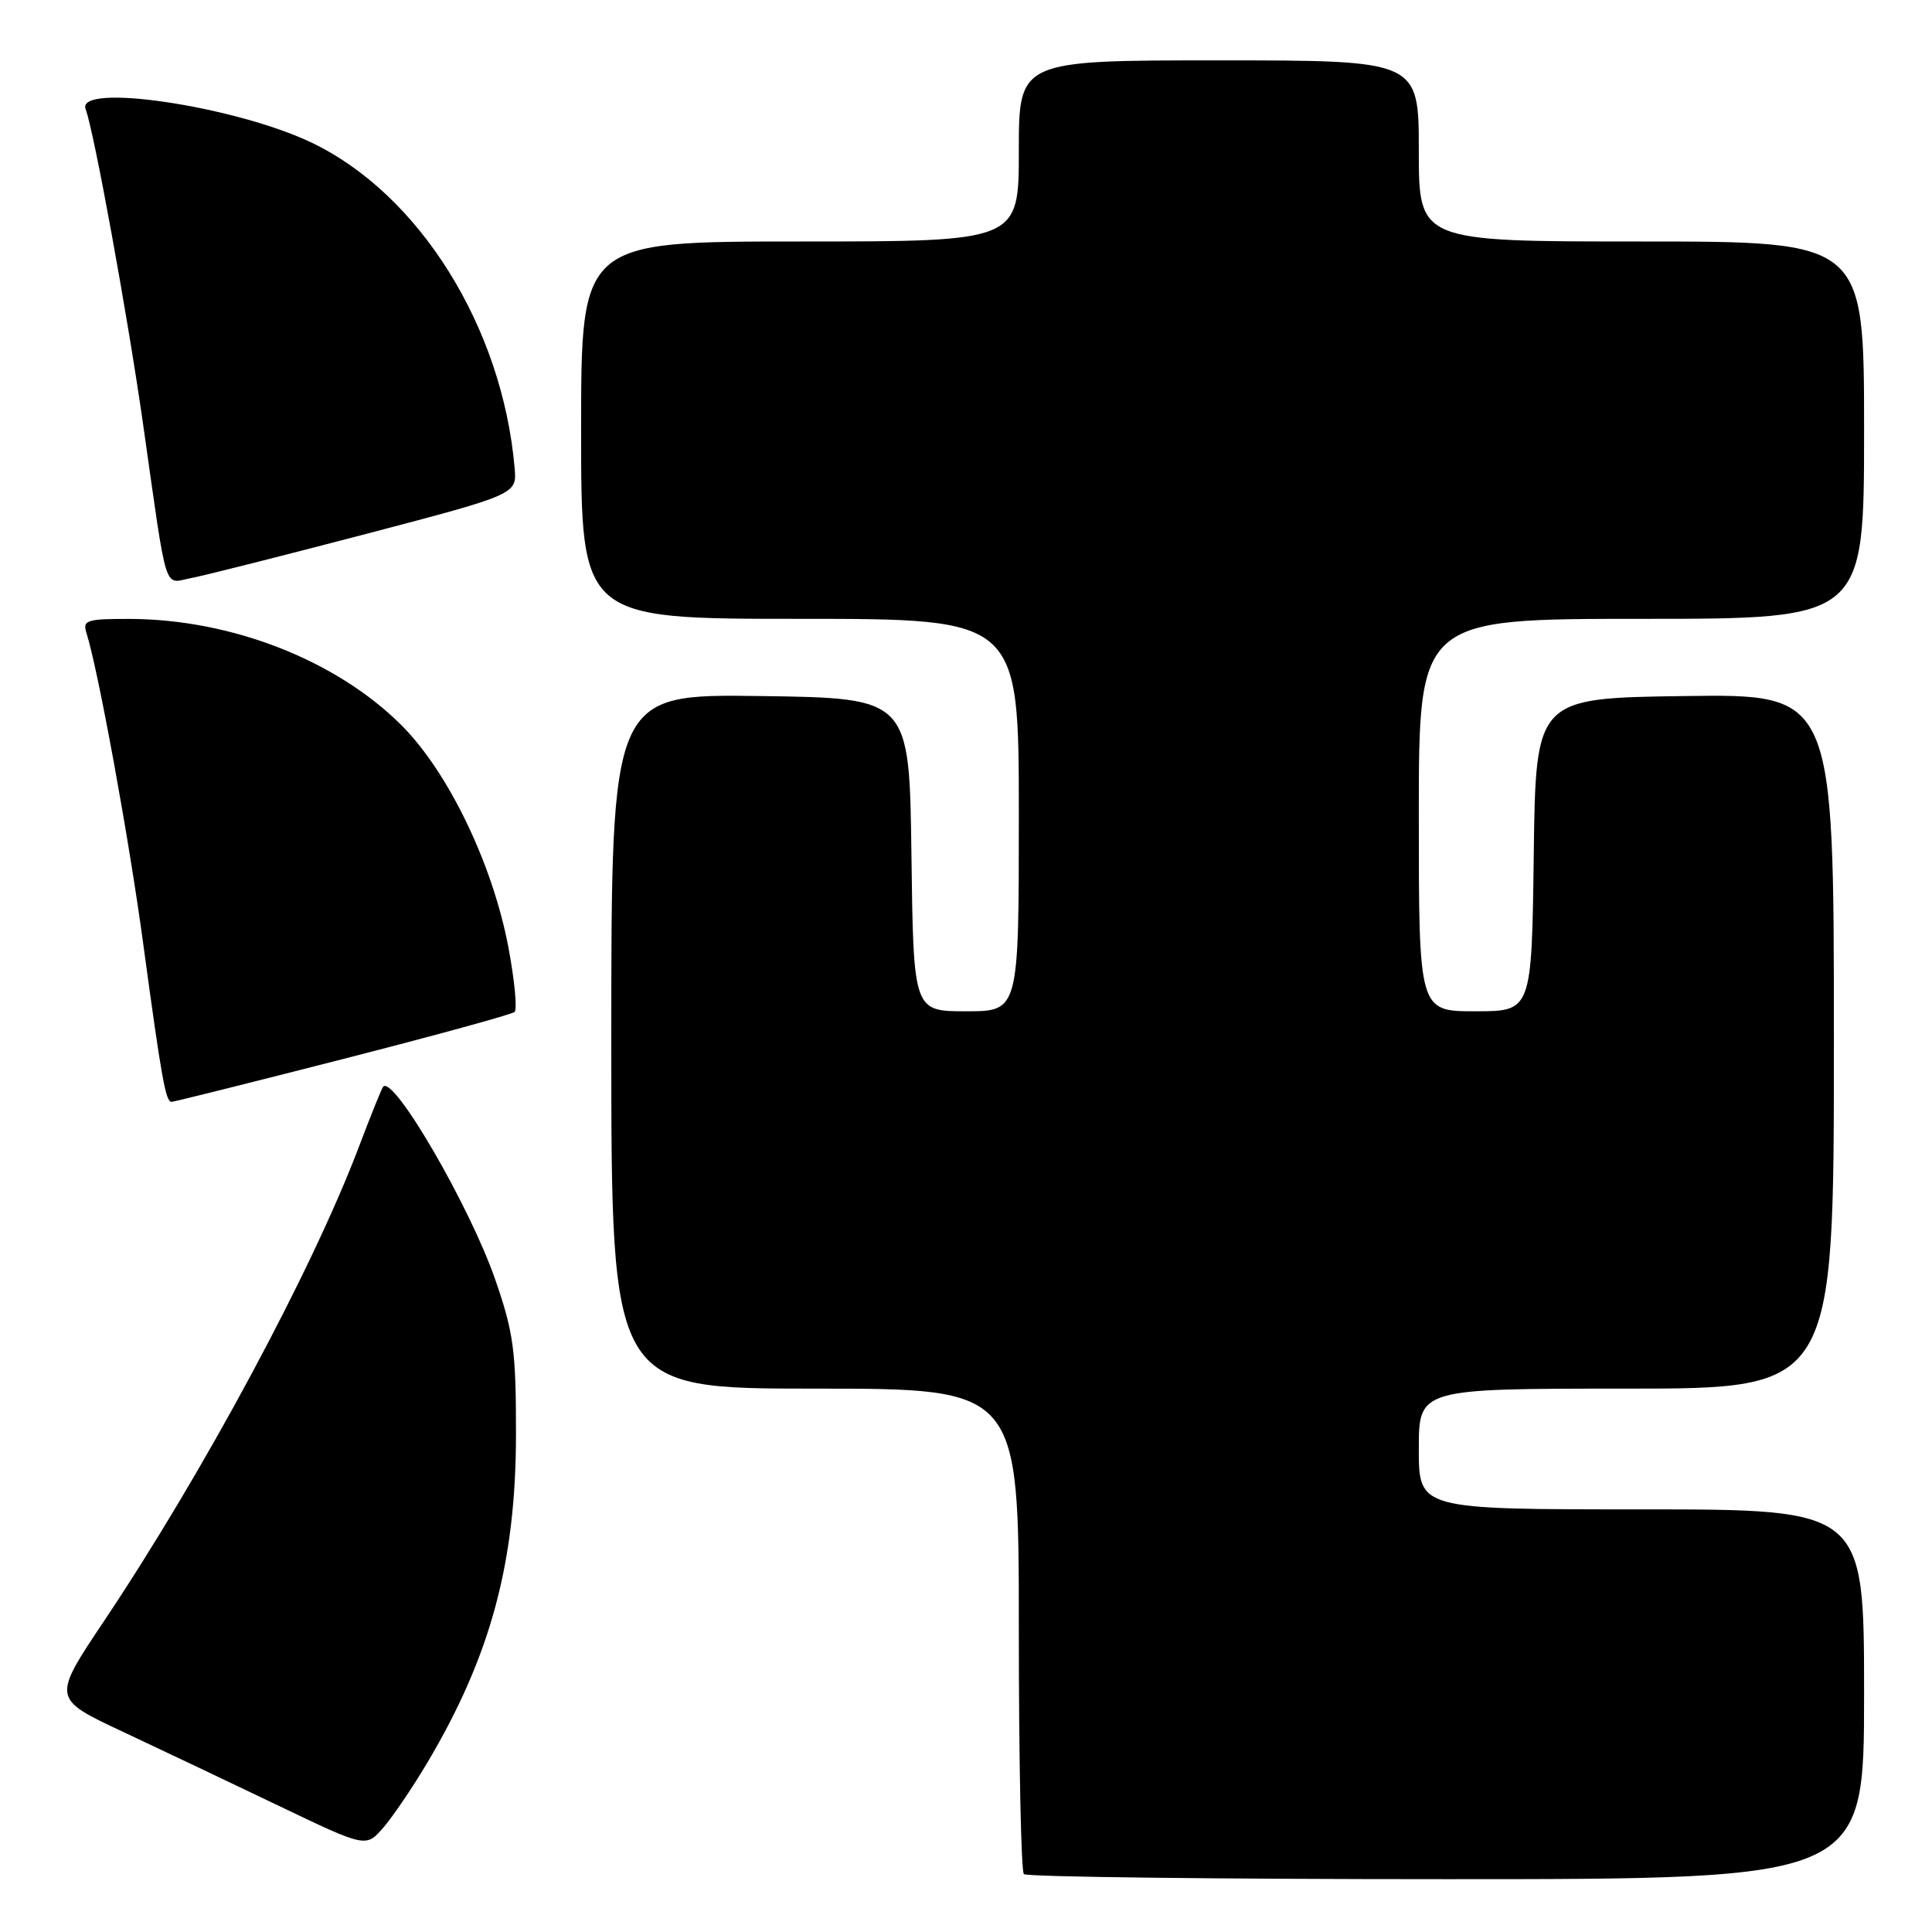 <?xml version="1.0" encoding="UTF-8" standalone="no"?>
<!DOCTYPE svg PUBLIC "-//W3C//DTD SVG 1.1//EN" "http://www.w3.org/Graphics/SVG/1.1/DTD/svg11.dtd" >
<svg xmlns="http://www.w3.org/2000/svg" xmlns:xlink="http://www.w3.org/1999/xlink" version="1.1" viewBox="0 0 256 256">
 <g >
 <path fill="currentColor"
d=" M 247.00 224.50 C 247.00 200.00 247.00 200.00 217.50 200.00 C 188.00 200.00 188.00 200.00 188.00 192.00 C 188.00 184.00 188.00 184.00 215.50 184.00 C 243.00 184.00 243.00 184.00 243.00 137.98 C 243.00 91.96 243.00 91.96 223.25 92.23 C 203.50 92.50 203.50 92.50 203.23 113.25 C 202.96 134.00 202.96 134.00 195.48 134.00 C 188.00 134.00 188.00 134.00 188.00 108.00 C 188.00 82.00 188.00 82.00 217.50 82.00 C 247.00 82.00 247.00 82.00 247.00 57.00 C 247.00 32.00 247.00 32.00 217.50 32.00 C 188.00 32.00 188.00 32.00 188.00 20.00 C 188.00 8.00 188.00 8.00 161.50 8.00 C 135.00 8.00 135.00 8.00 135.00 20.00 C 135.00 32.00 135.00 32.00 106.00 32.00 C 77.00 32.00 77.00 32.00 77.00 57.00 C 77.00 82.00 77.00 82.00 106.00 82.00 C 135.00 82.00 135.00 82.00 135.00 108.00 C 135.00 134.00 135.00 134.00 128.02 134.00 C 121.04 134.00 121.04 134.00 120.77 113.25 C 120.50 92.50 120.50 92.50 100.75 92.23 C 81.00 91.96 81.00 91.96 81.00 137.98 C 81.00 184.00 81.00 184.00 108.00 184.00 C 135.00 184.00 135.00 184.00 135.00 215.83 C 135.00 233.34 135.30 247.97 135.67 248.33 C 136.03 248.70 161.23 249.00 191.67 249.00 C 247.00 249.00 247.00 249.00 247.00 224.50 Z  M 56.59 233.62 C 65.01 219.46 68.37 207.02 68.37 190.00 C 68.38 178.98 68.05 176.57 65.64 169.60 C 62.27 159.84 52.08 142.32 50.76 144.01 C 50.55 144.28 49.10 147.88 47.54 152.00 C 41.30 168.43 27.01 195.02 13.79 214.79 C 6.91 225.07 6.91 225.07 16.20 229.43 C 21.32 231.83 30.68 236.28 37.00 239.31 C 48.50 244.82 48.50 244.82 50.80 242.16 C 52.06 240.70 54.67 236.85 56.59 233.62 Z  M 45.40 140.34 C 57.55 137.23 67.81 134.42 68.18 134.09 C 68.56 133.77 68.19 129.90 67.36 125.50 C 65.28 114.50 59.41 102.32 53.21 96.11 C 44.57 87.48 30.69 82.05 17.18 82.01 C 11.49 82.00 10.92 82.18 11.45 83.85 C 13.00 88.73 17.09 111.10 18.97 125.00 C 21.41 142.98 21.95 146.00 22.73 146.00 C 23.04 146.00 33.24 143.45 45.40 140.34 Z  M 48.50 70.75 C 68.50 65.50 68.50 65.50 68.19 62.00 C 66.57 43.34 55.56 25.71 41.27 18.89 C 31.08 14.03 9.99 10.91 11.35 14.48 C 12.44 17.32 16.88 41.65 18.93 56.00 C 22.24 79.27 21.63 77.29 25.31 76.60 C 27.07 76.27 37.50 73.63 48.50 70.75 Z "/>
</g>
</svg>